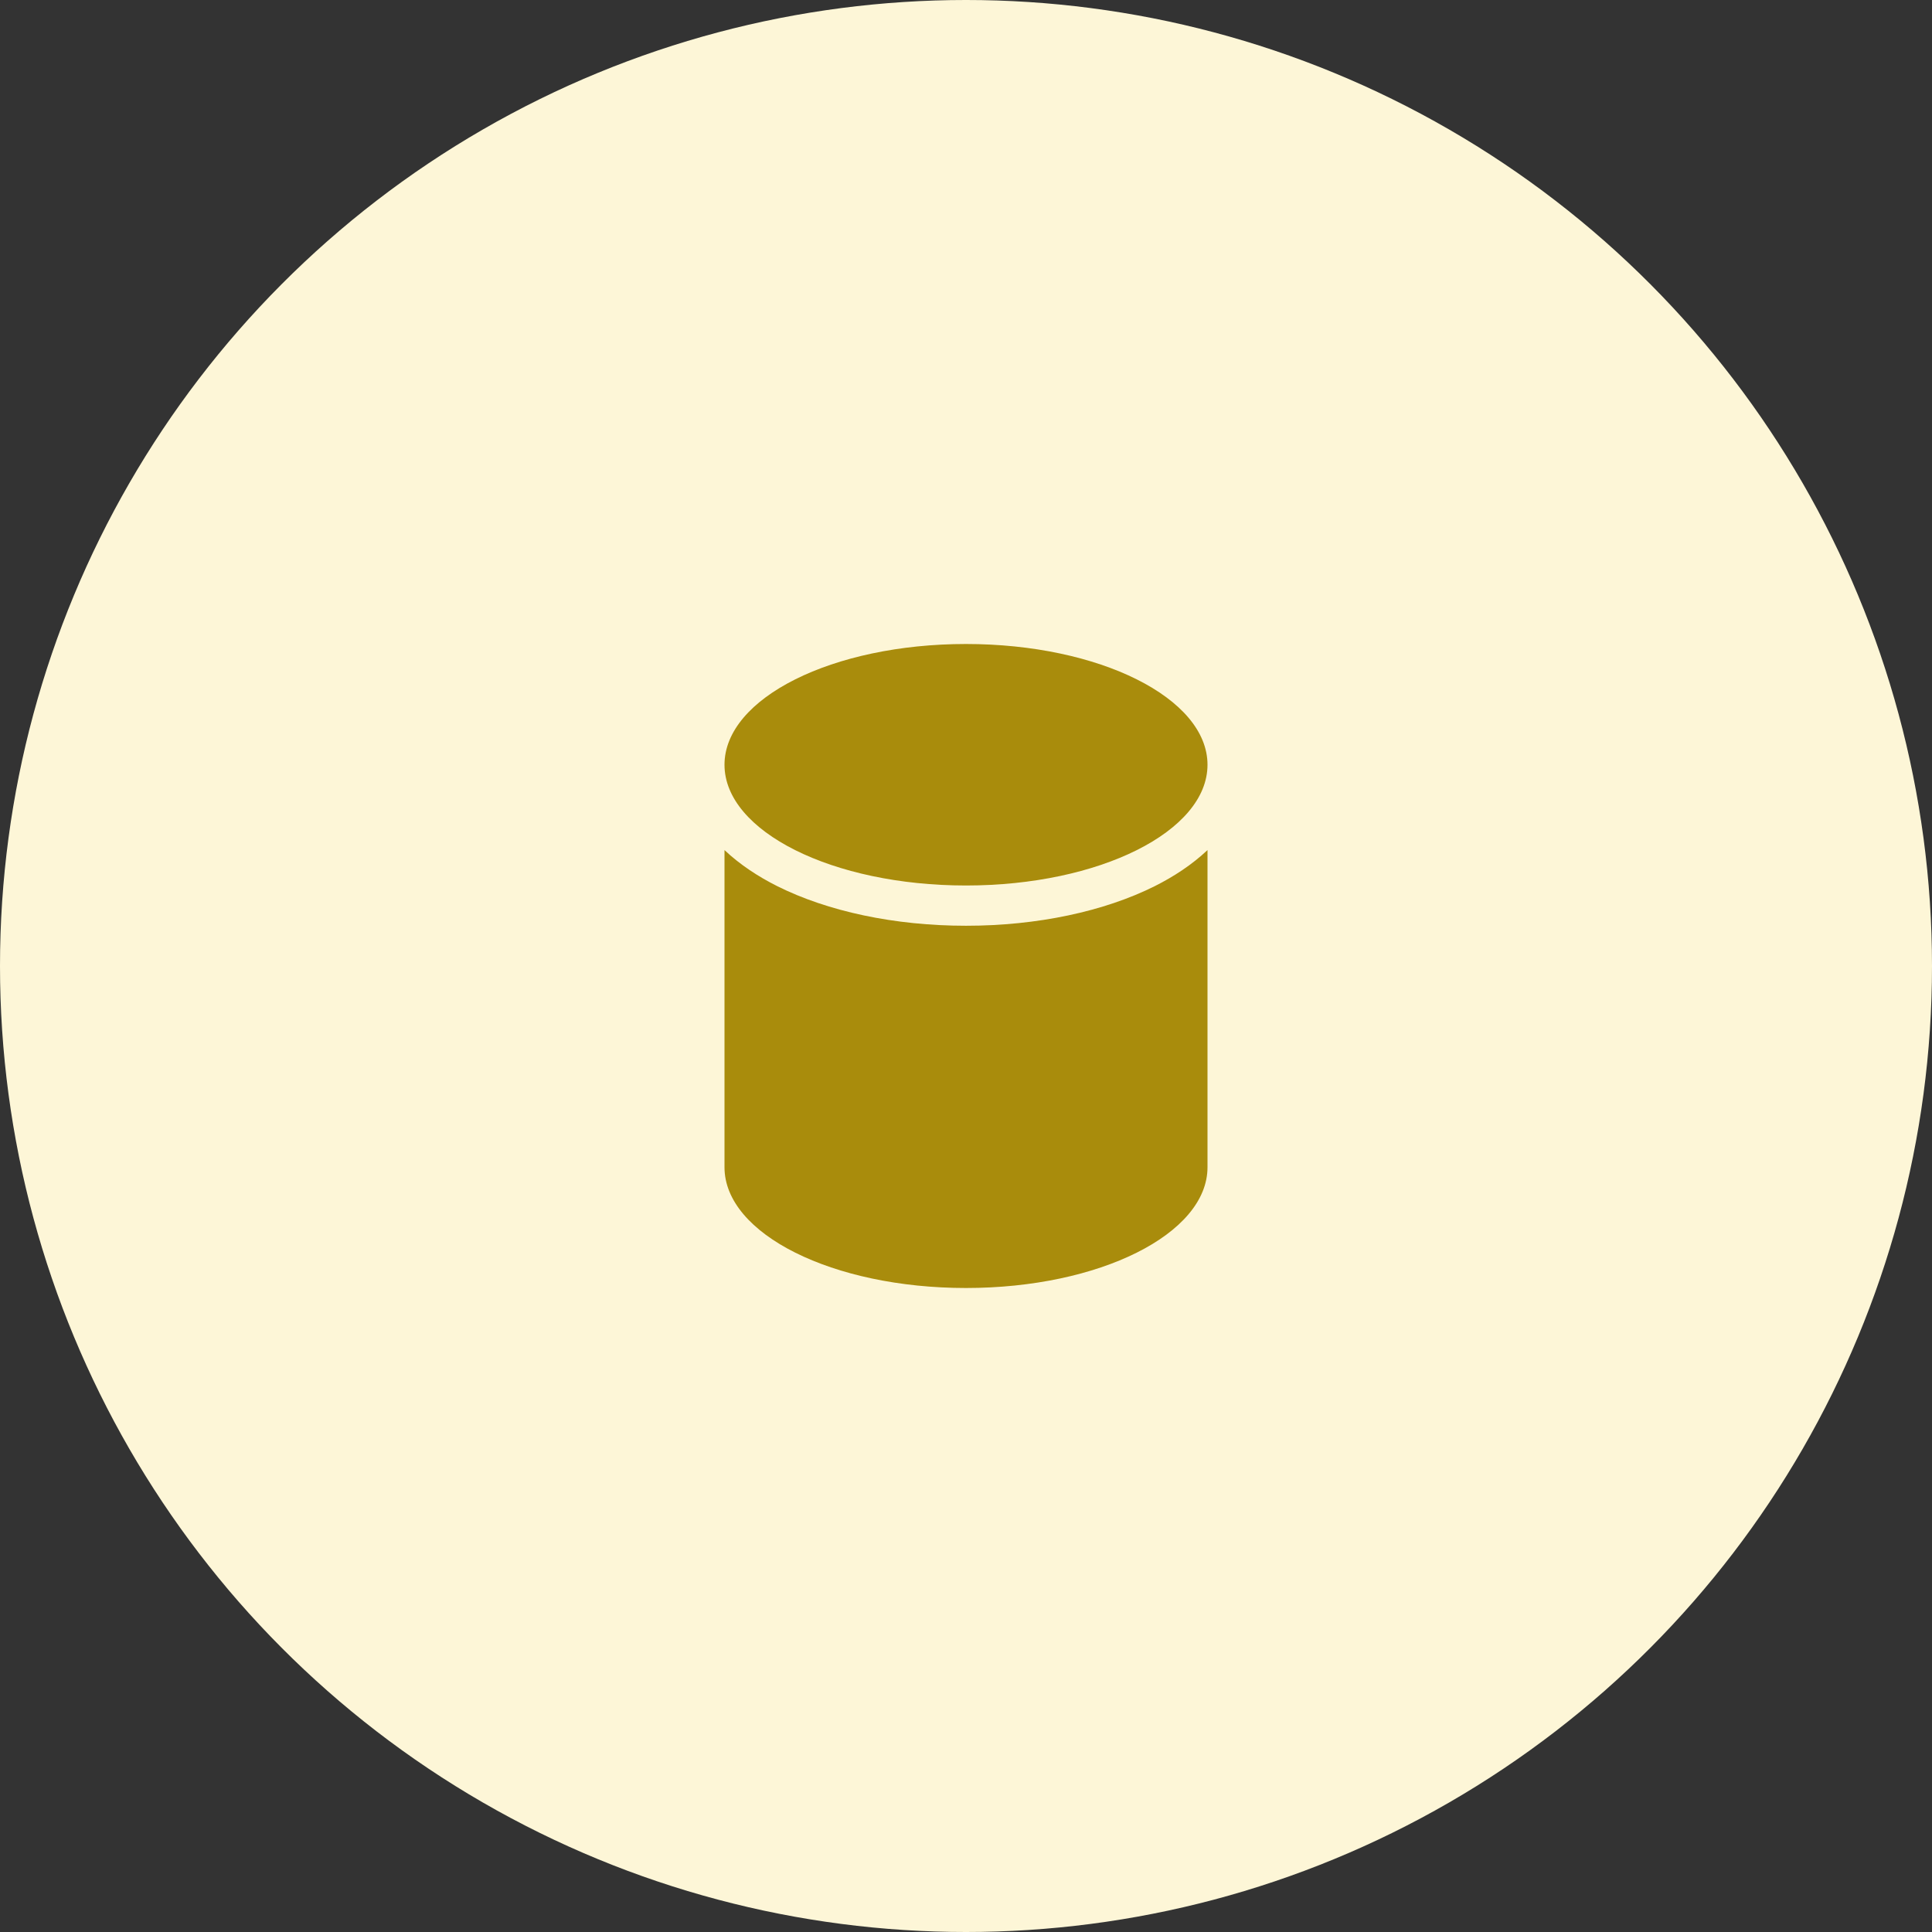 <svg xmlns="http://www.w3.org/2000/svg" width="48" height="48" fill="none" viewBox="0 0 48 48"><rect x="0" y="0" width="48" height="48" fill="#333333" stroke="none"/><circle cx="24" cy="24" r="24" fill="#FDF6D7"/><path fill="#A98C0C" d="M24 22C27.314 22 30 20.657 30 19C30 17.343 27.314 16 24 16C20.686 16 18 17.343 18 19C18 20.657 20.686 22 24 22ZM28.69 22.016C29.159 21.781 29.617 21.482 30 21.12V29C30 30.657 27.314 32 24 32C20.686 32 18 30.657 18 29V21.12C18.383 21.482 18.841 21.781 19.31 22.016C20.562 22.642 22.222 23 24 23C25.778 23 27.438 22.642 28.69 22.016Z"/></svg>